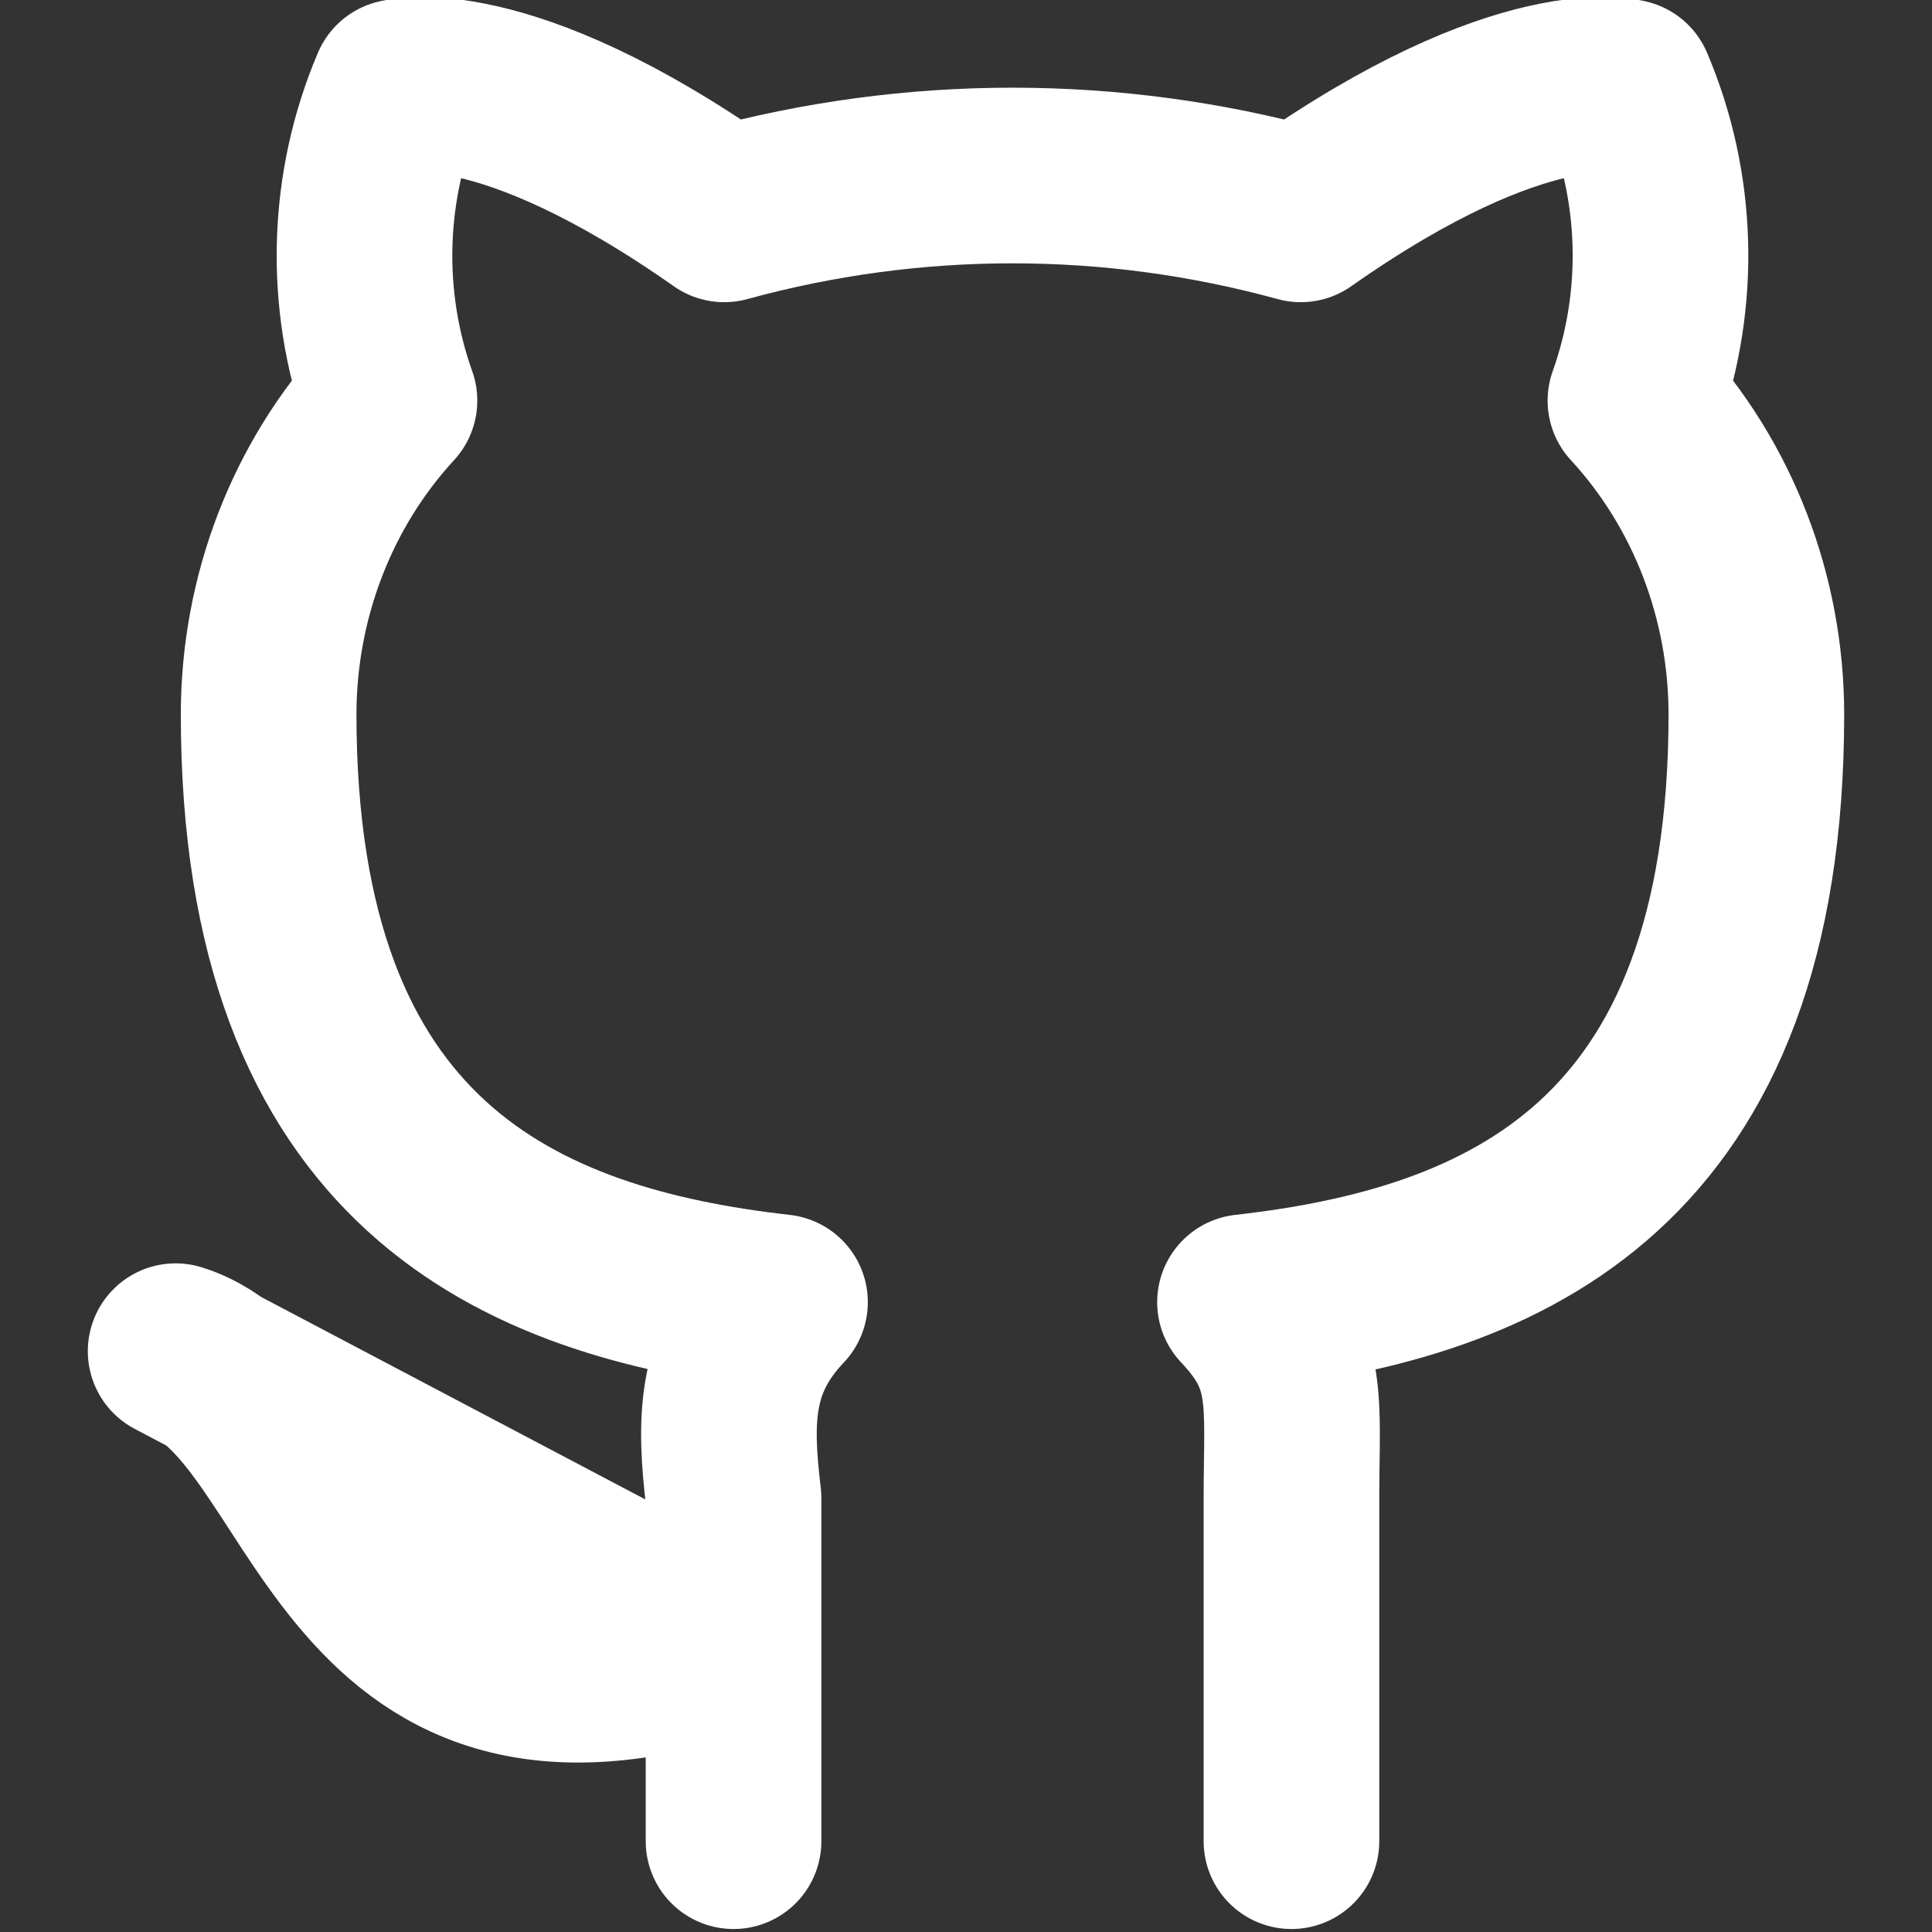 <svg width="22" height="22" viewBox="0 0 22 22" fill="none" xmlns="http://www.w3.org/2000/svg">
<rect x="0" y="0" width="22" height="22" fill="#333333" stroke="none"/>
<g clip-path="url(#clip0)">
<path d="M14.706 20.966V17.06C14.706 15.944 14.812 15.498 14.177 14.828C17.141 14.493 20 13.266 20 8.133C19.999 6.799 19.505 5.518 18.623 4.562C19.037 3.403 18.999 2.12 18.518 0.991C18.518 0.991 17.353 0.656 14.812 2.441C12.659 1.851 10.399 1.851 8.247 2.441C5.706 0.656 4.541 0.991 4.541 0.991C4.06 2.12 4.022 3.403 4.435 4.562C3.554 5.518 3.06 6.799 3.059 8.133C3.059 13.266 5.918 14.493 8.882 14.828C8.247 15.498 8.247 16.167 8.353 17.06V20.966M8.353 18.734C3.8 20.296 3.8 15.944 2 15.386L8.353 18.734Z" stroke="white" stroke-width="2" stroke-linecap="round" stroke-linejoin="round"/>
</g>
<defs>
<clipPath id="clip0">
<rect width="22" height="22" fill="white"/>
</clipPath>
</defs>
</svg>

